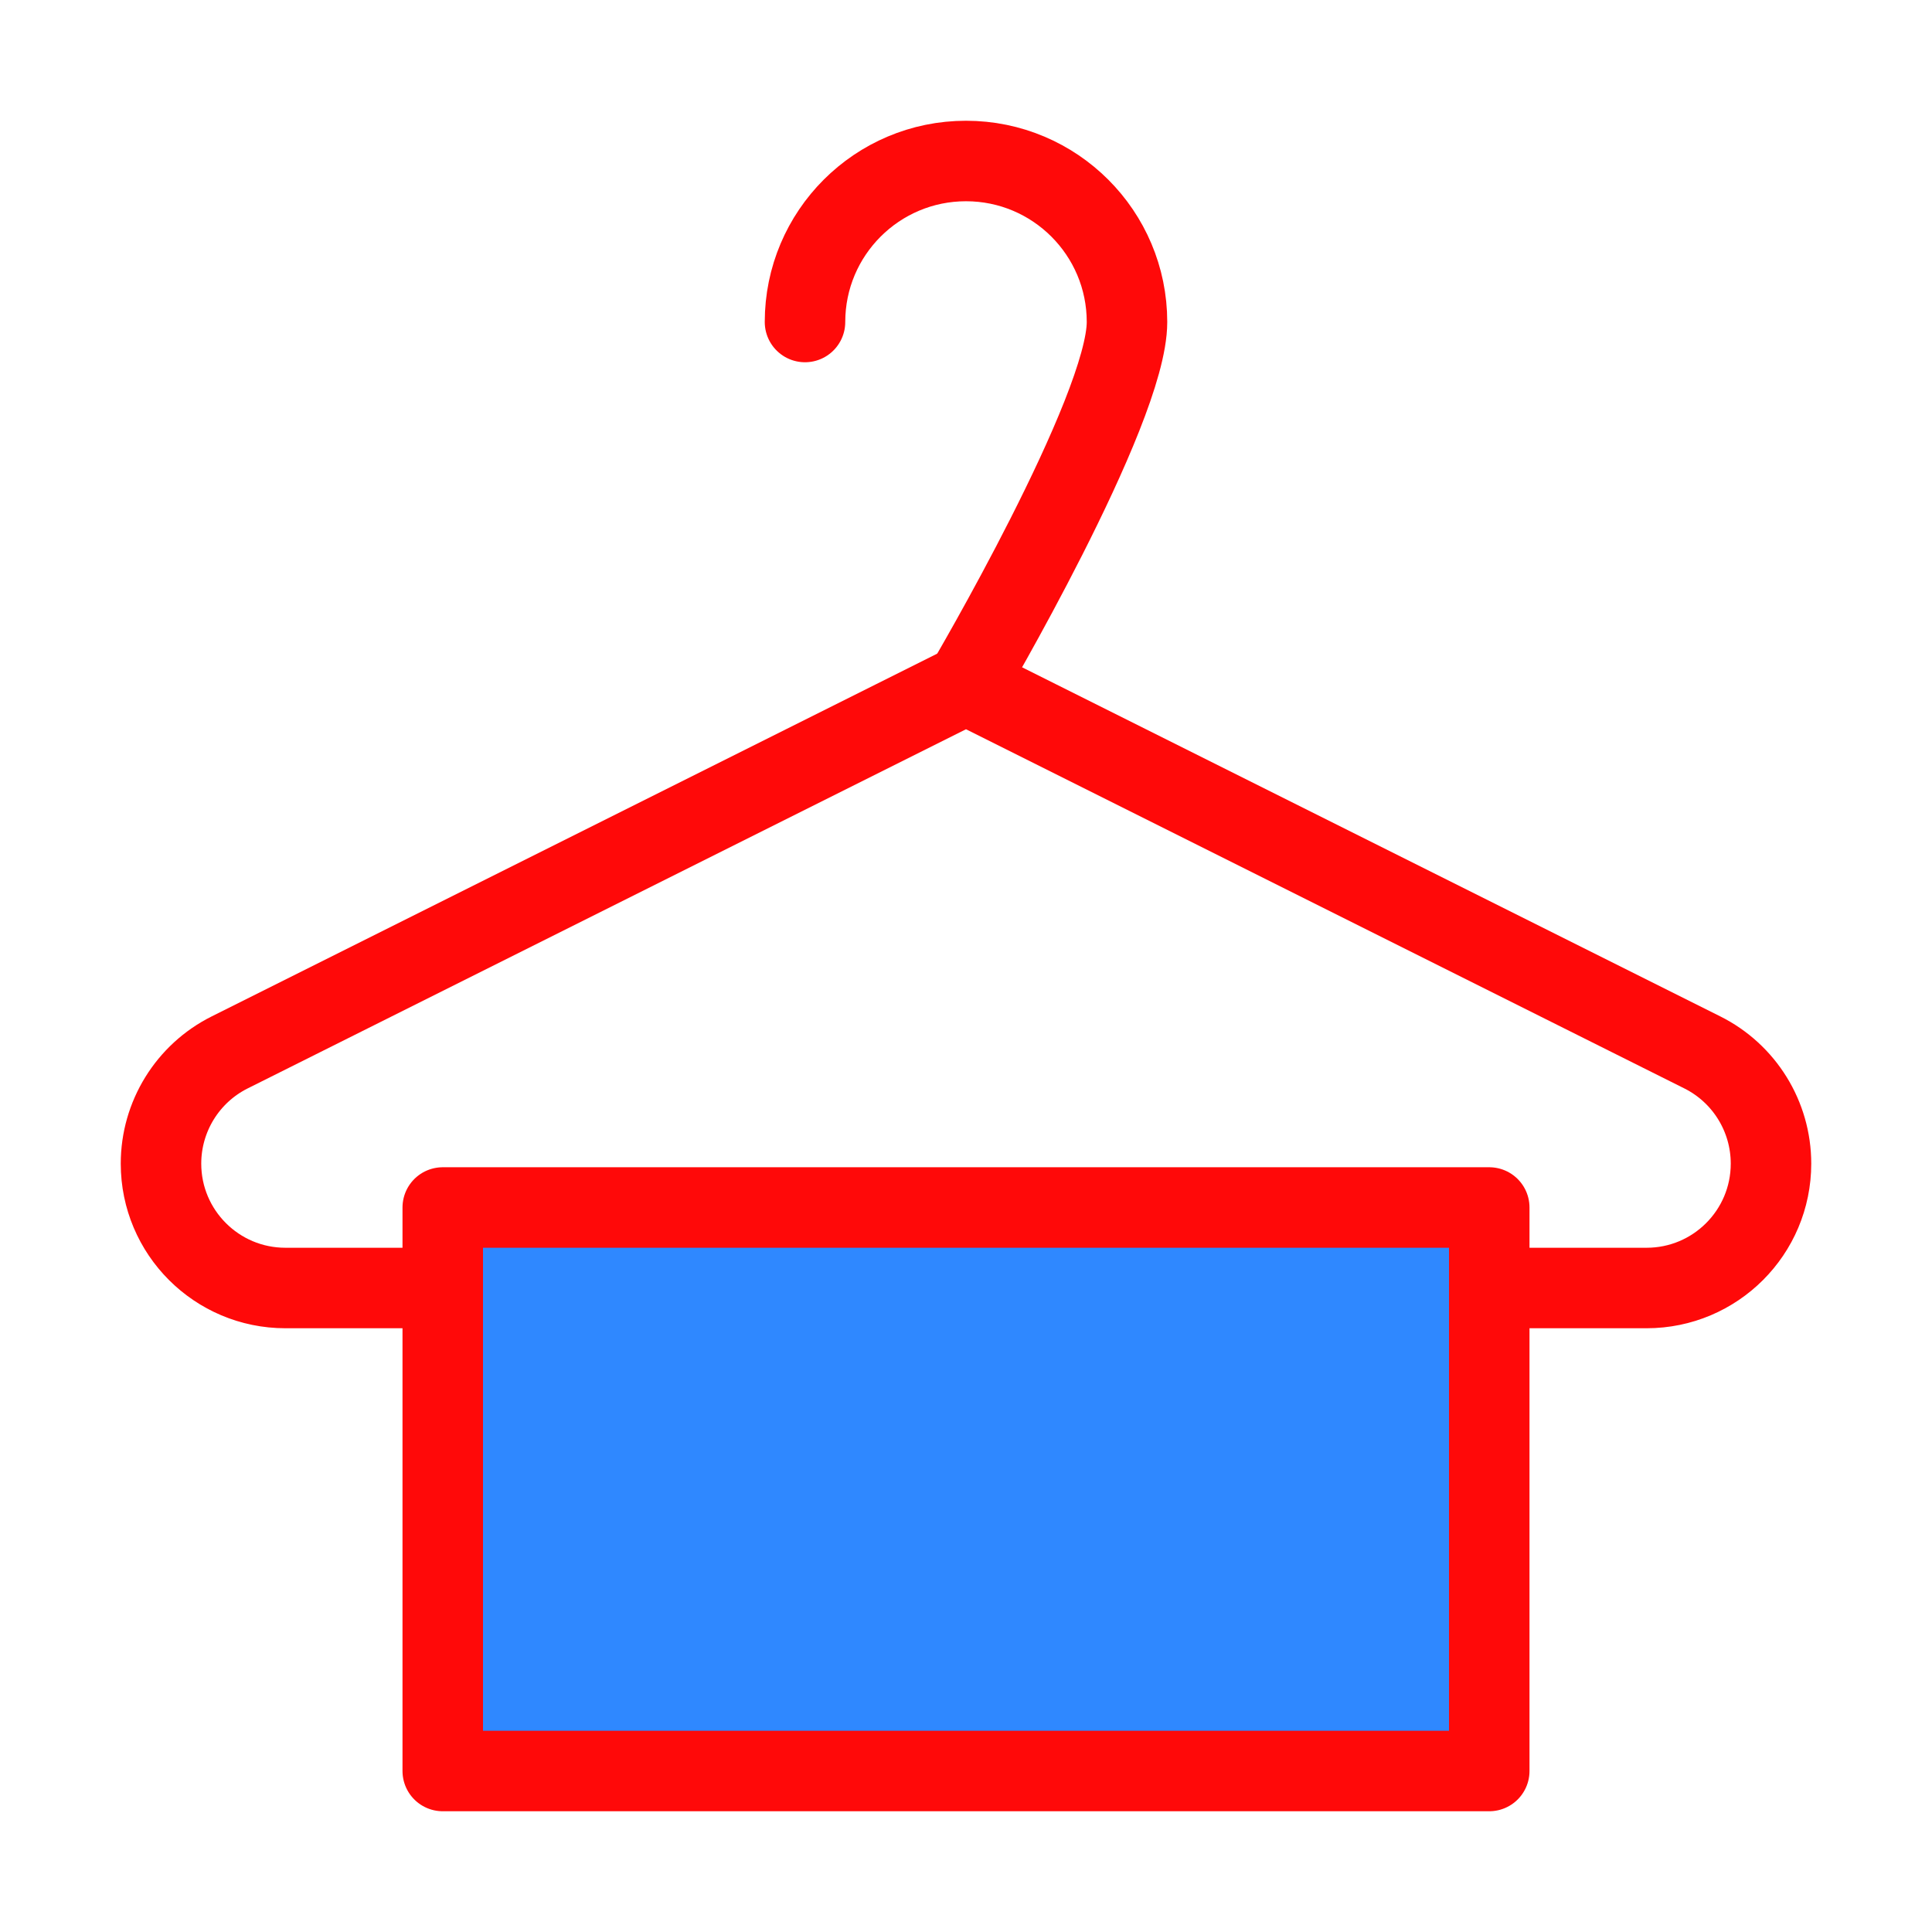 <?xml version="1.0" encoding="UTF-8"?><svg width="24" height="24" viewBox="0 0 48 48" fill="none" xmlns="http://www.w3.org/2000/svg"><path d="M37 32H40.91C42.617 32 44 30.616 44 28.91C44 27.739 43.339 26.669 42.292 26.146L24 17L5.708 26.146C4.661 26.669 4 27.739 4 28.91C4 30.616 5.384 32 7.09 32H11" stroke="#FF0909" stroke-width="2" stroke-linecap="round" stroke-linejoin="round"/><path d="M11 30H37V32V44H11V32V30Z" fill="#2F88FF" stroke="#FF0909" stroke-width="2" stroke-linecap="round" stroke-linejoin="round"/><path d="M24 17C24 17 28 10.209 28 8C28 5.791 26.209 4 24 4C21.791 4 20 5.791 20 8" stroke="#FF0909" stroke-width="2" stroke-linecap="round" stroke-linejoin="round"/></svg>